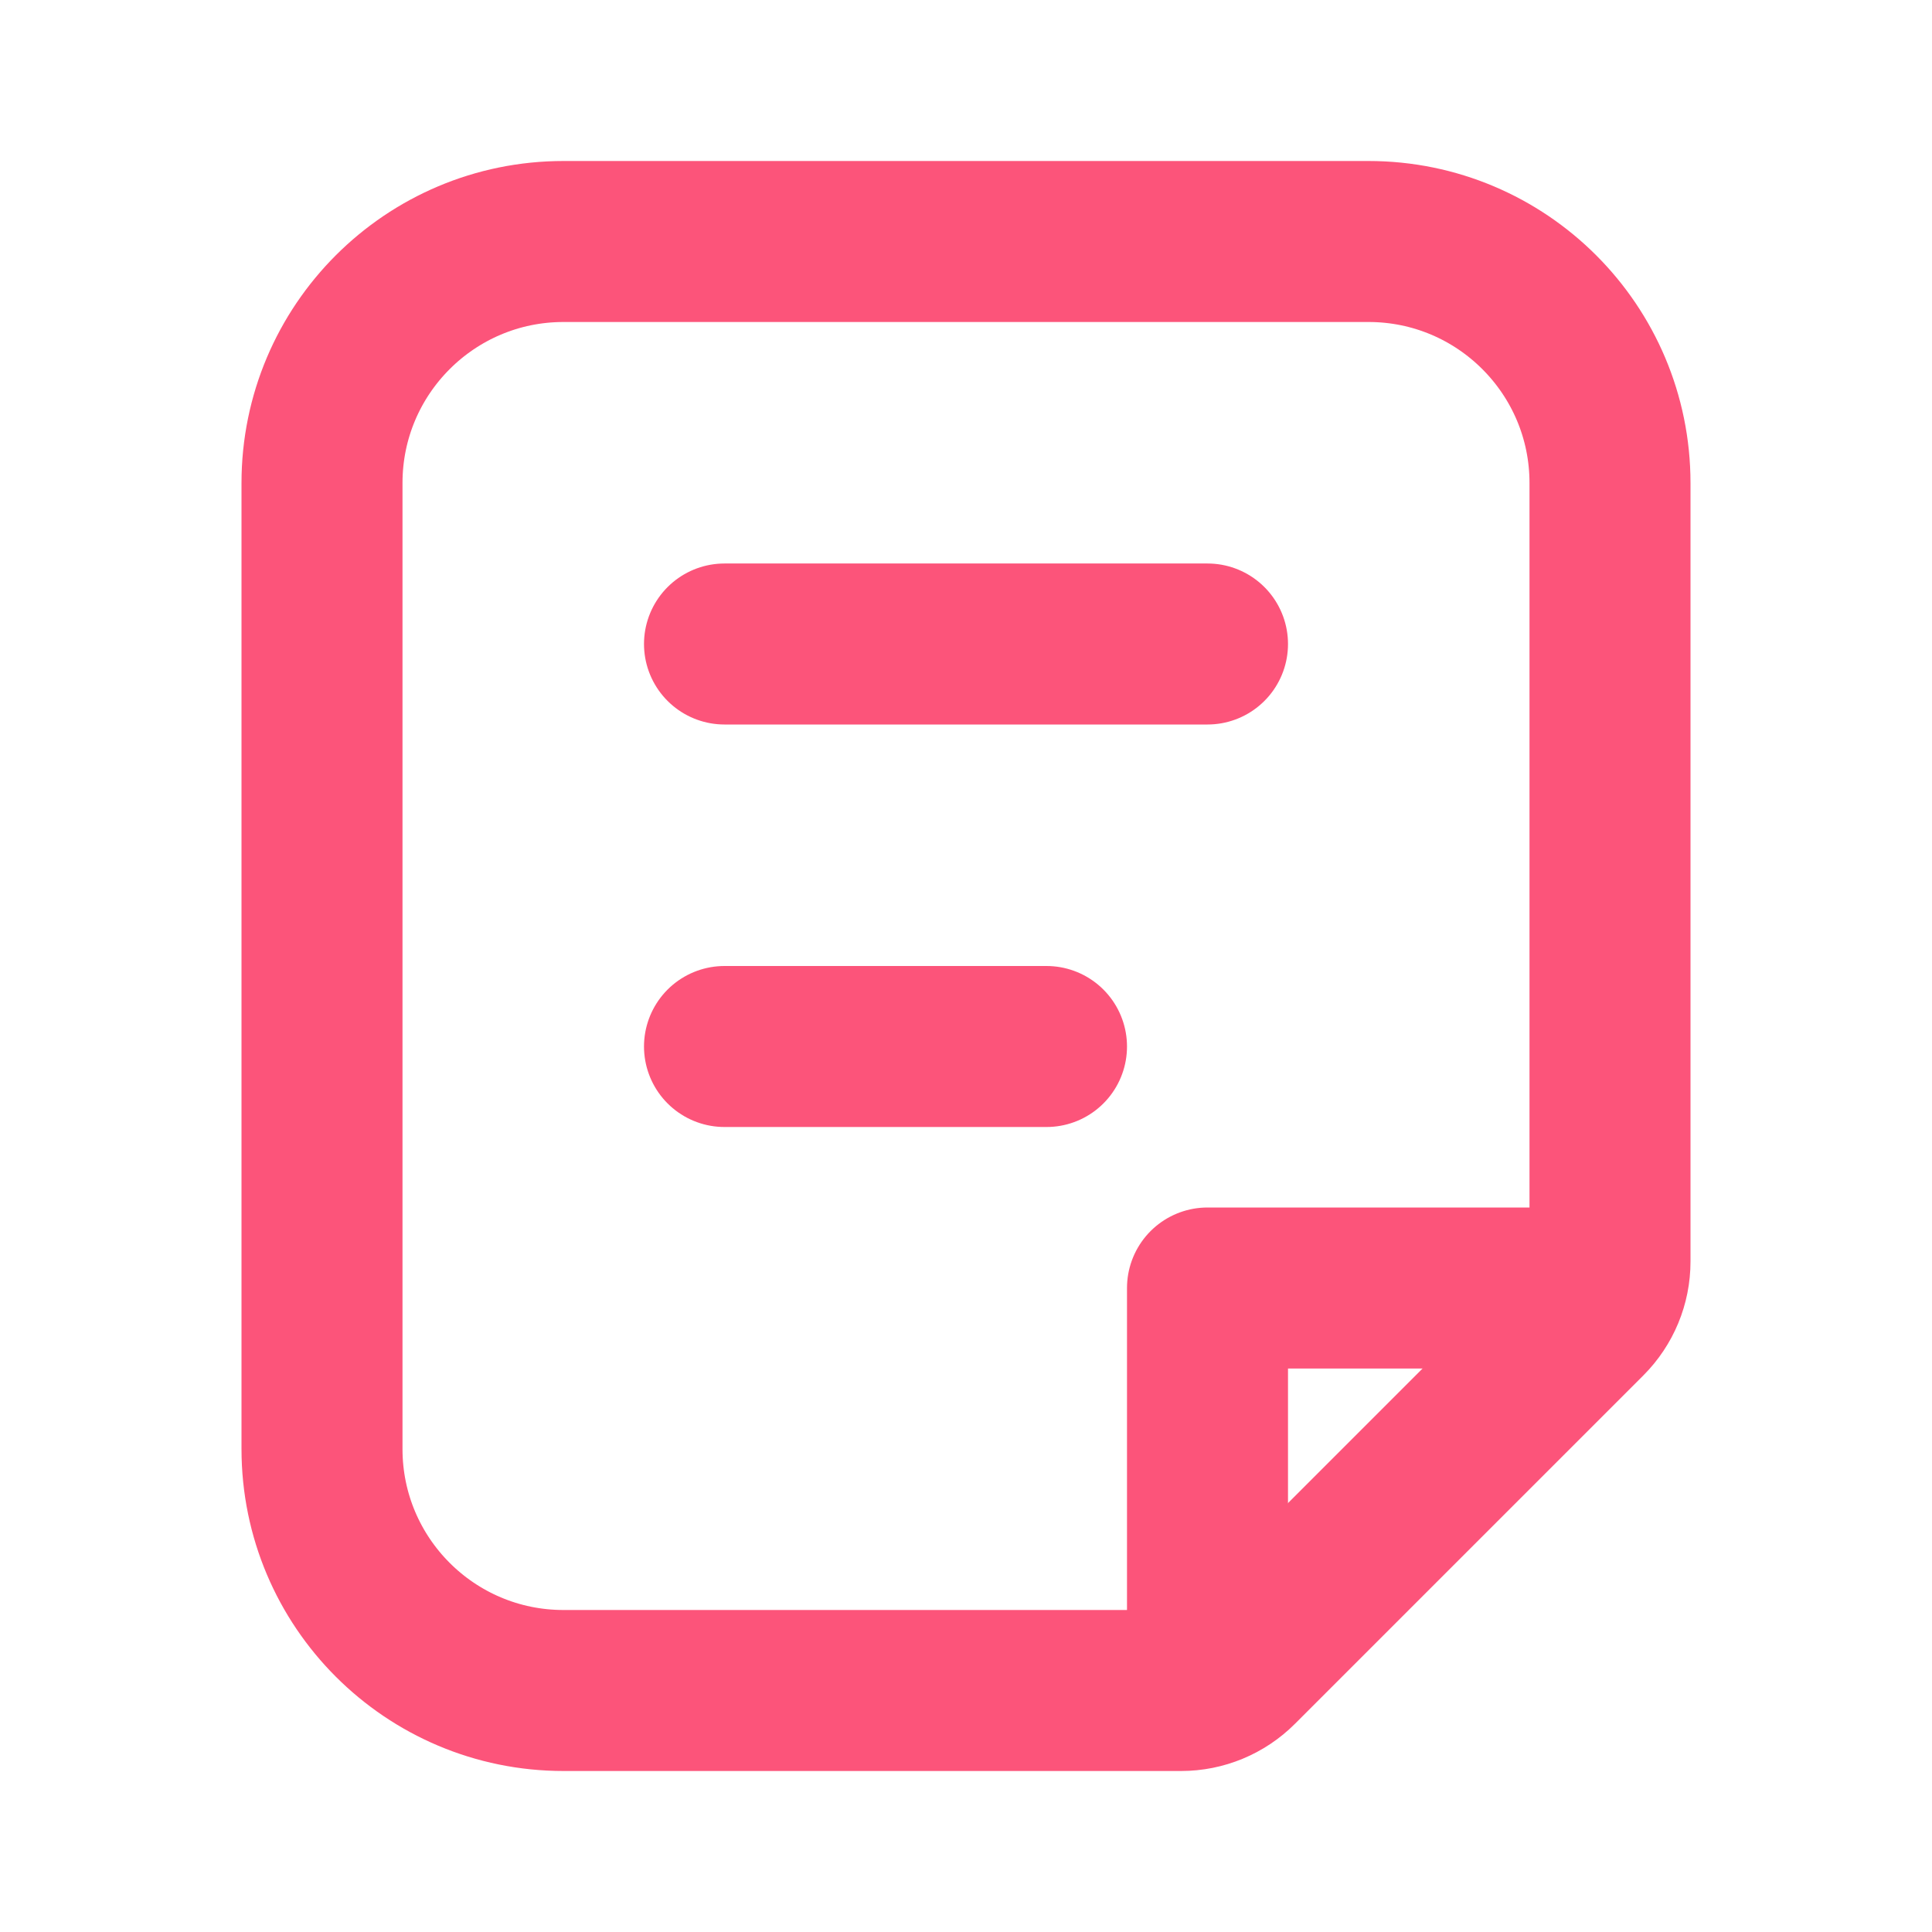 <svg width="24" height="24" viewBox="0 0 24 24" fill="none" xmlns="http://www.w3.org/2000/svg">
<path d="M4 6C4 4.343 5.343 3 7 3H17C18.657 3 20 4.343 20 6V15.672C20 15.937 19.895 16.191 19.707 16.379L17.293 18.793L15.379 20.707C15.191 20.895 14.937 21 14.672 21H7C5.343 21 4 19.657 4 18V6Z" stroke="#FC547A" stroke-width="2" stroke-linejoin="round"/>
<path d="M15 21V16H20" stroke="#FC547A" stroke-width="2" stroke-linejoin="round"/>
<line x1="9" y1="8" x2="15" y2="8" stroke="#FC547A" stroke-width="2" stroke-linecap="round"/>
<line x1="9" y1="13" x2="13" y2="13" stroke="#FC547A" stroke-width="2" stroke-linecap="round"/>
</svg>
